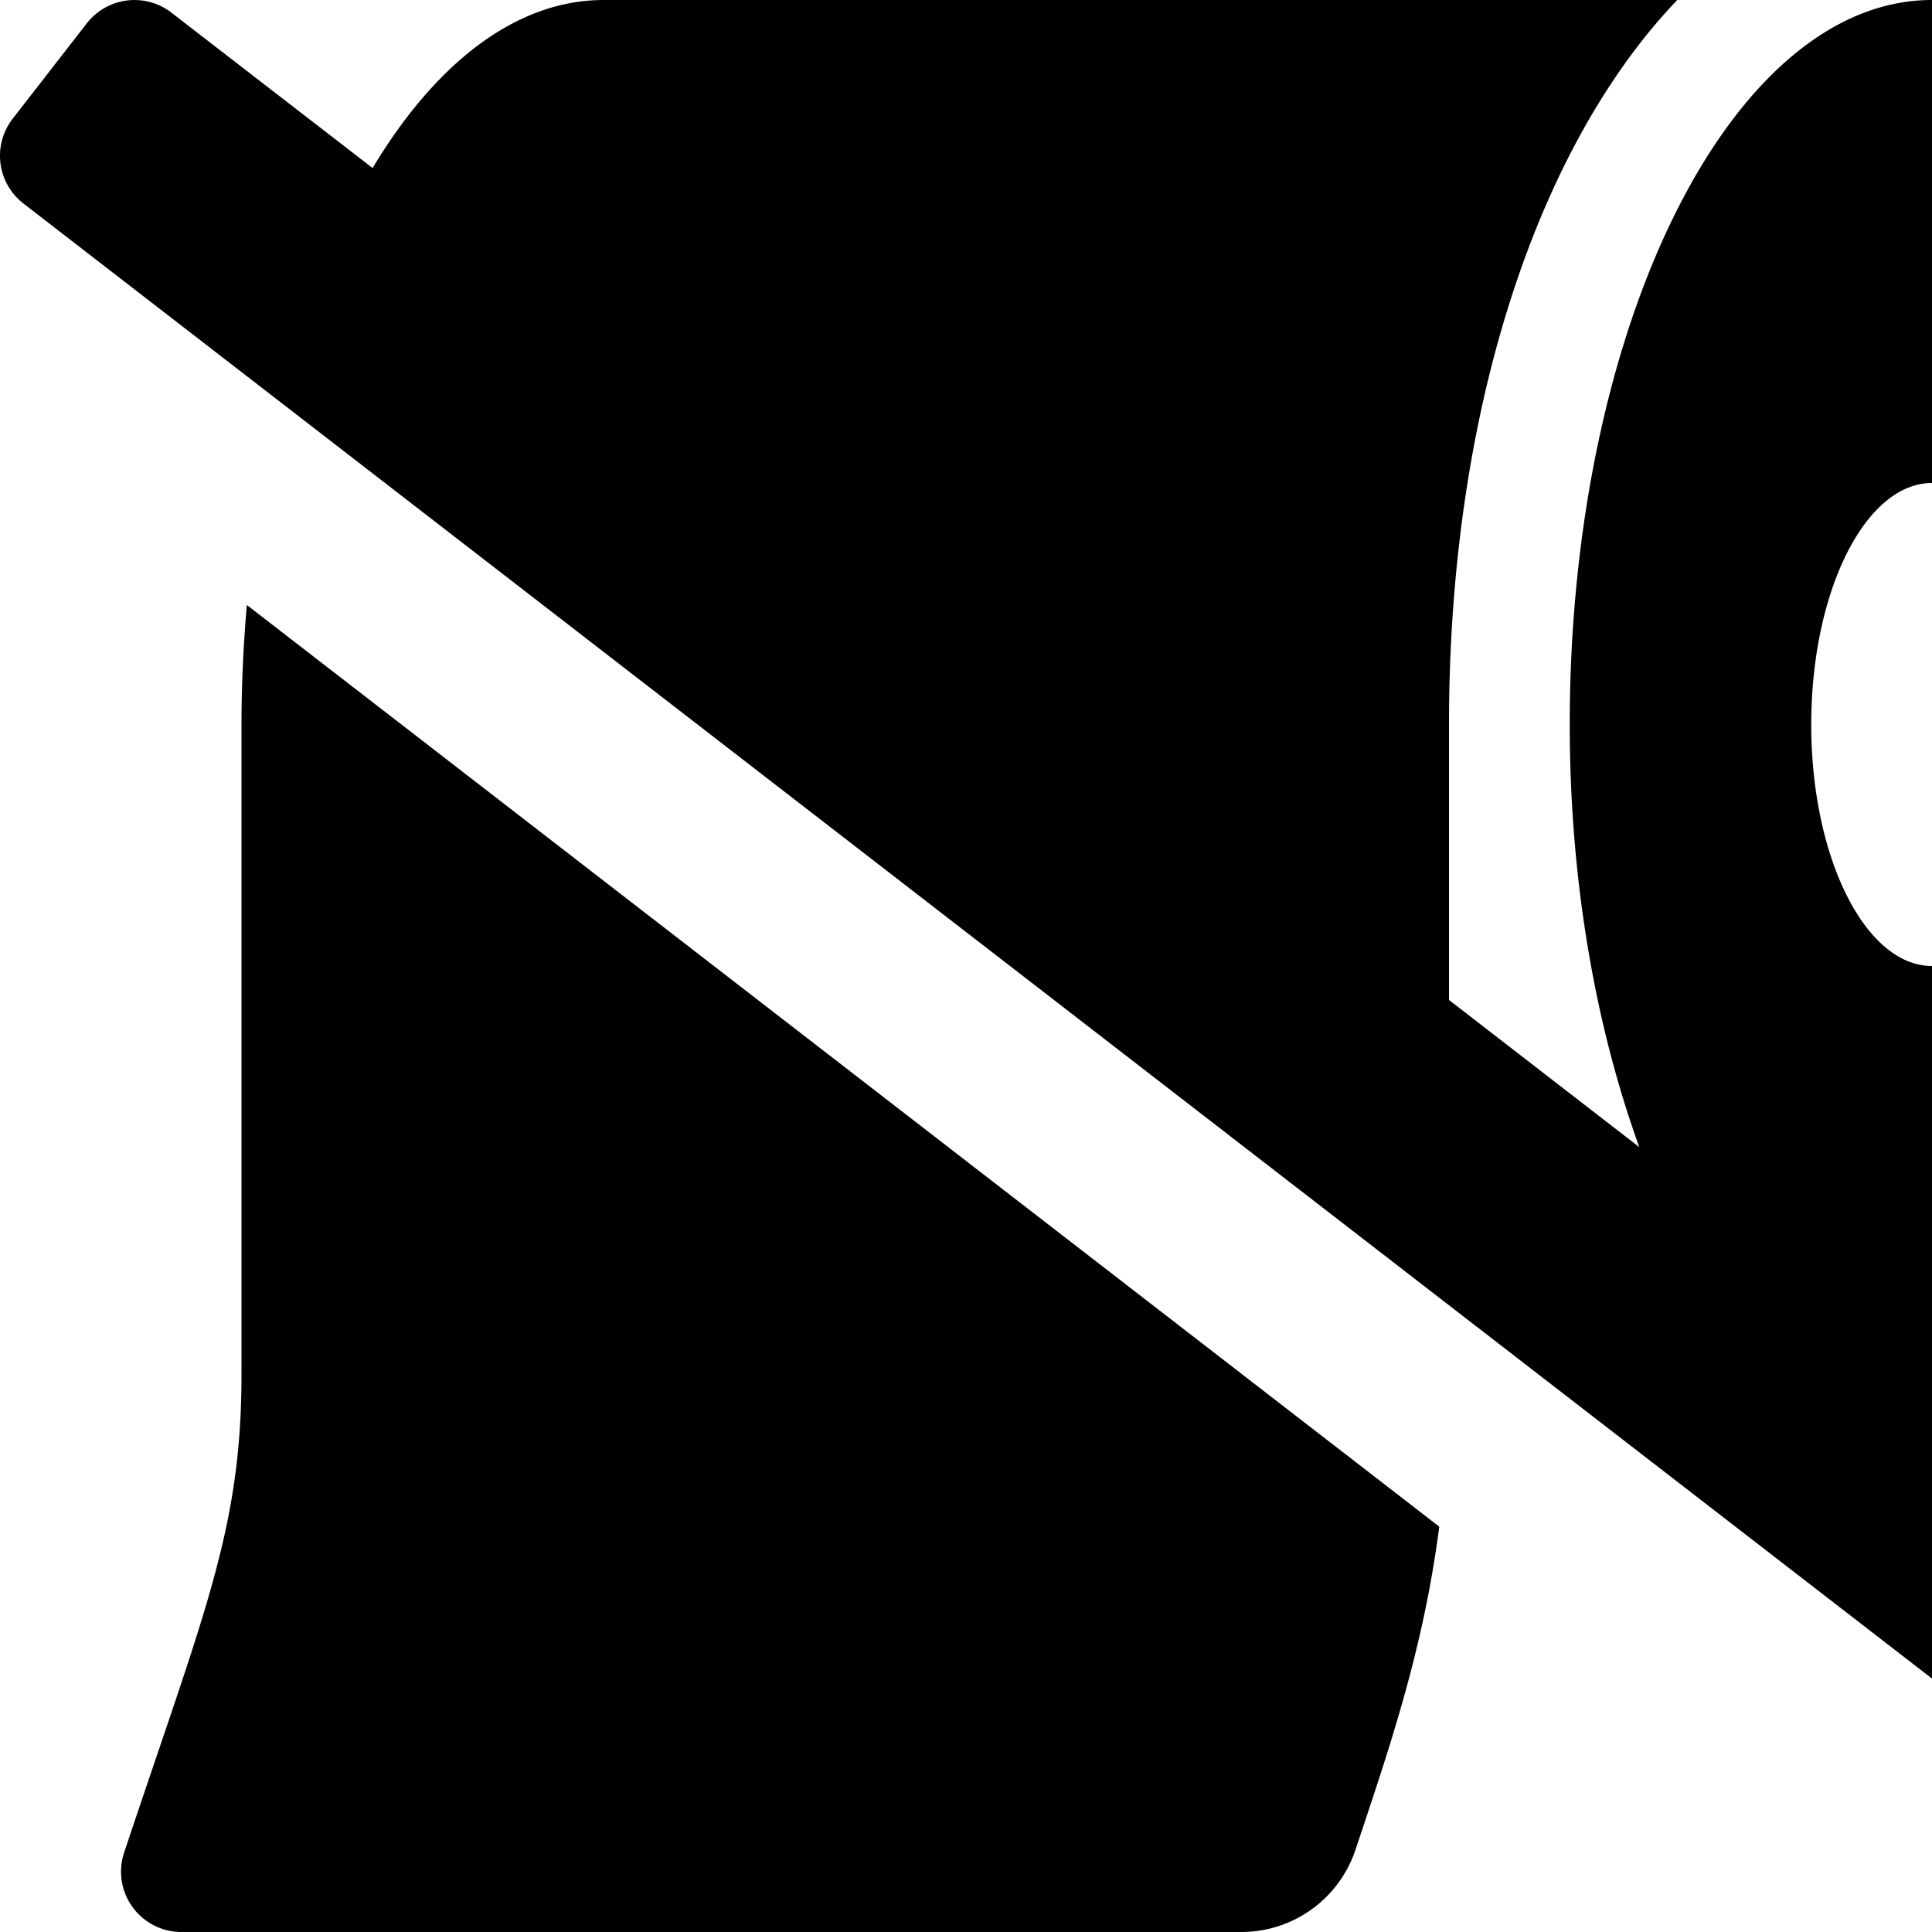 <svg xmlns="http://www.w3.org/2000/svg" version="1.1" viewBox="0 0 512 512" fill="currentColor"><path fill="currentColor" d="M64 192v172.13c0 41.12-9.75 62.75-31.12 126.87A16 16 0 0 0 48 512h280.86a31.87 31.87 0 0 0 30.38-21.87c9.31-27.83 18-53.35 22.18-85.55l-316-244.25C64.53 170.66 64 181.19 64 192m569.82 266.09l-102-78.81C575.28 360.91 608 284.32 608 192C608 86 565 0 512 0s-96 86-96 192c0 42 7 80.4 18.43 112L384 265v-73c0-83.62 23.63-153.5 60.5-192H160c-23.33 0-44.63 16.83-61.26 44.53L45.46 3.38A16 16 0 0 0 23 6.19L3.37 31.45a16 16 0 0 0 2.81 22.46l588.36 454.72a16 16 0 0 0 22.46-2.82l19.64-25.26a16 16 0 0 0-2.82-22.46M512 256c-17.63 0-32-28.62-32-64s14.37-64 32-64s32 28.63 32 64s-14.38 64-32 64"/></svg>